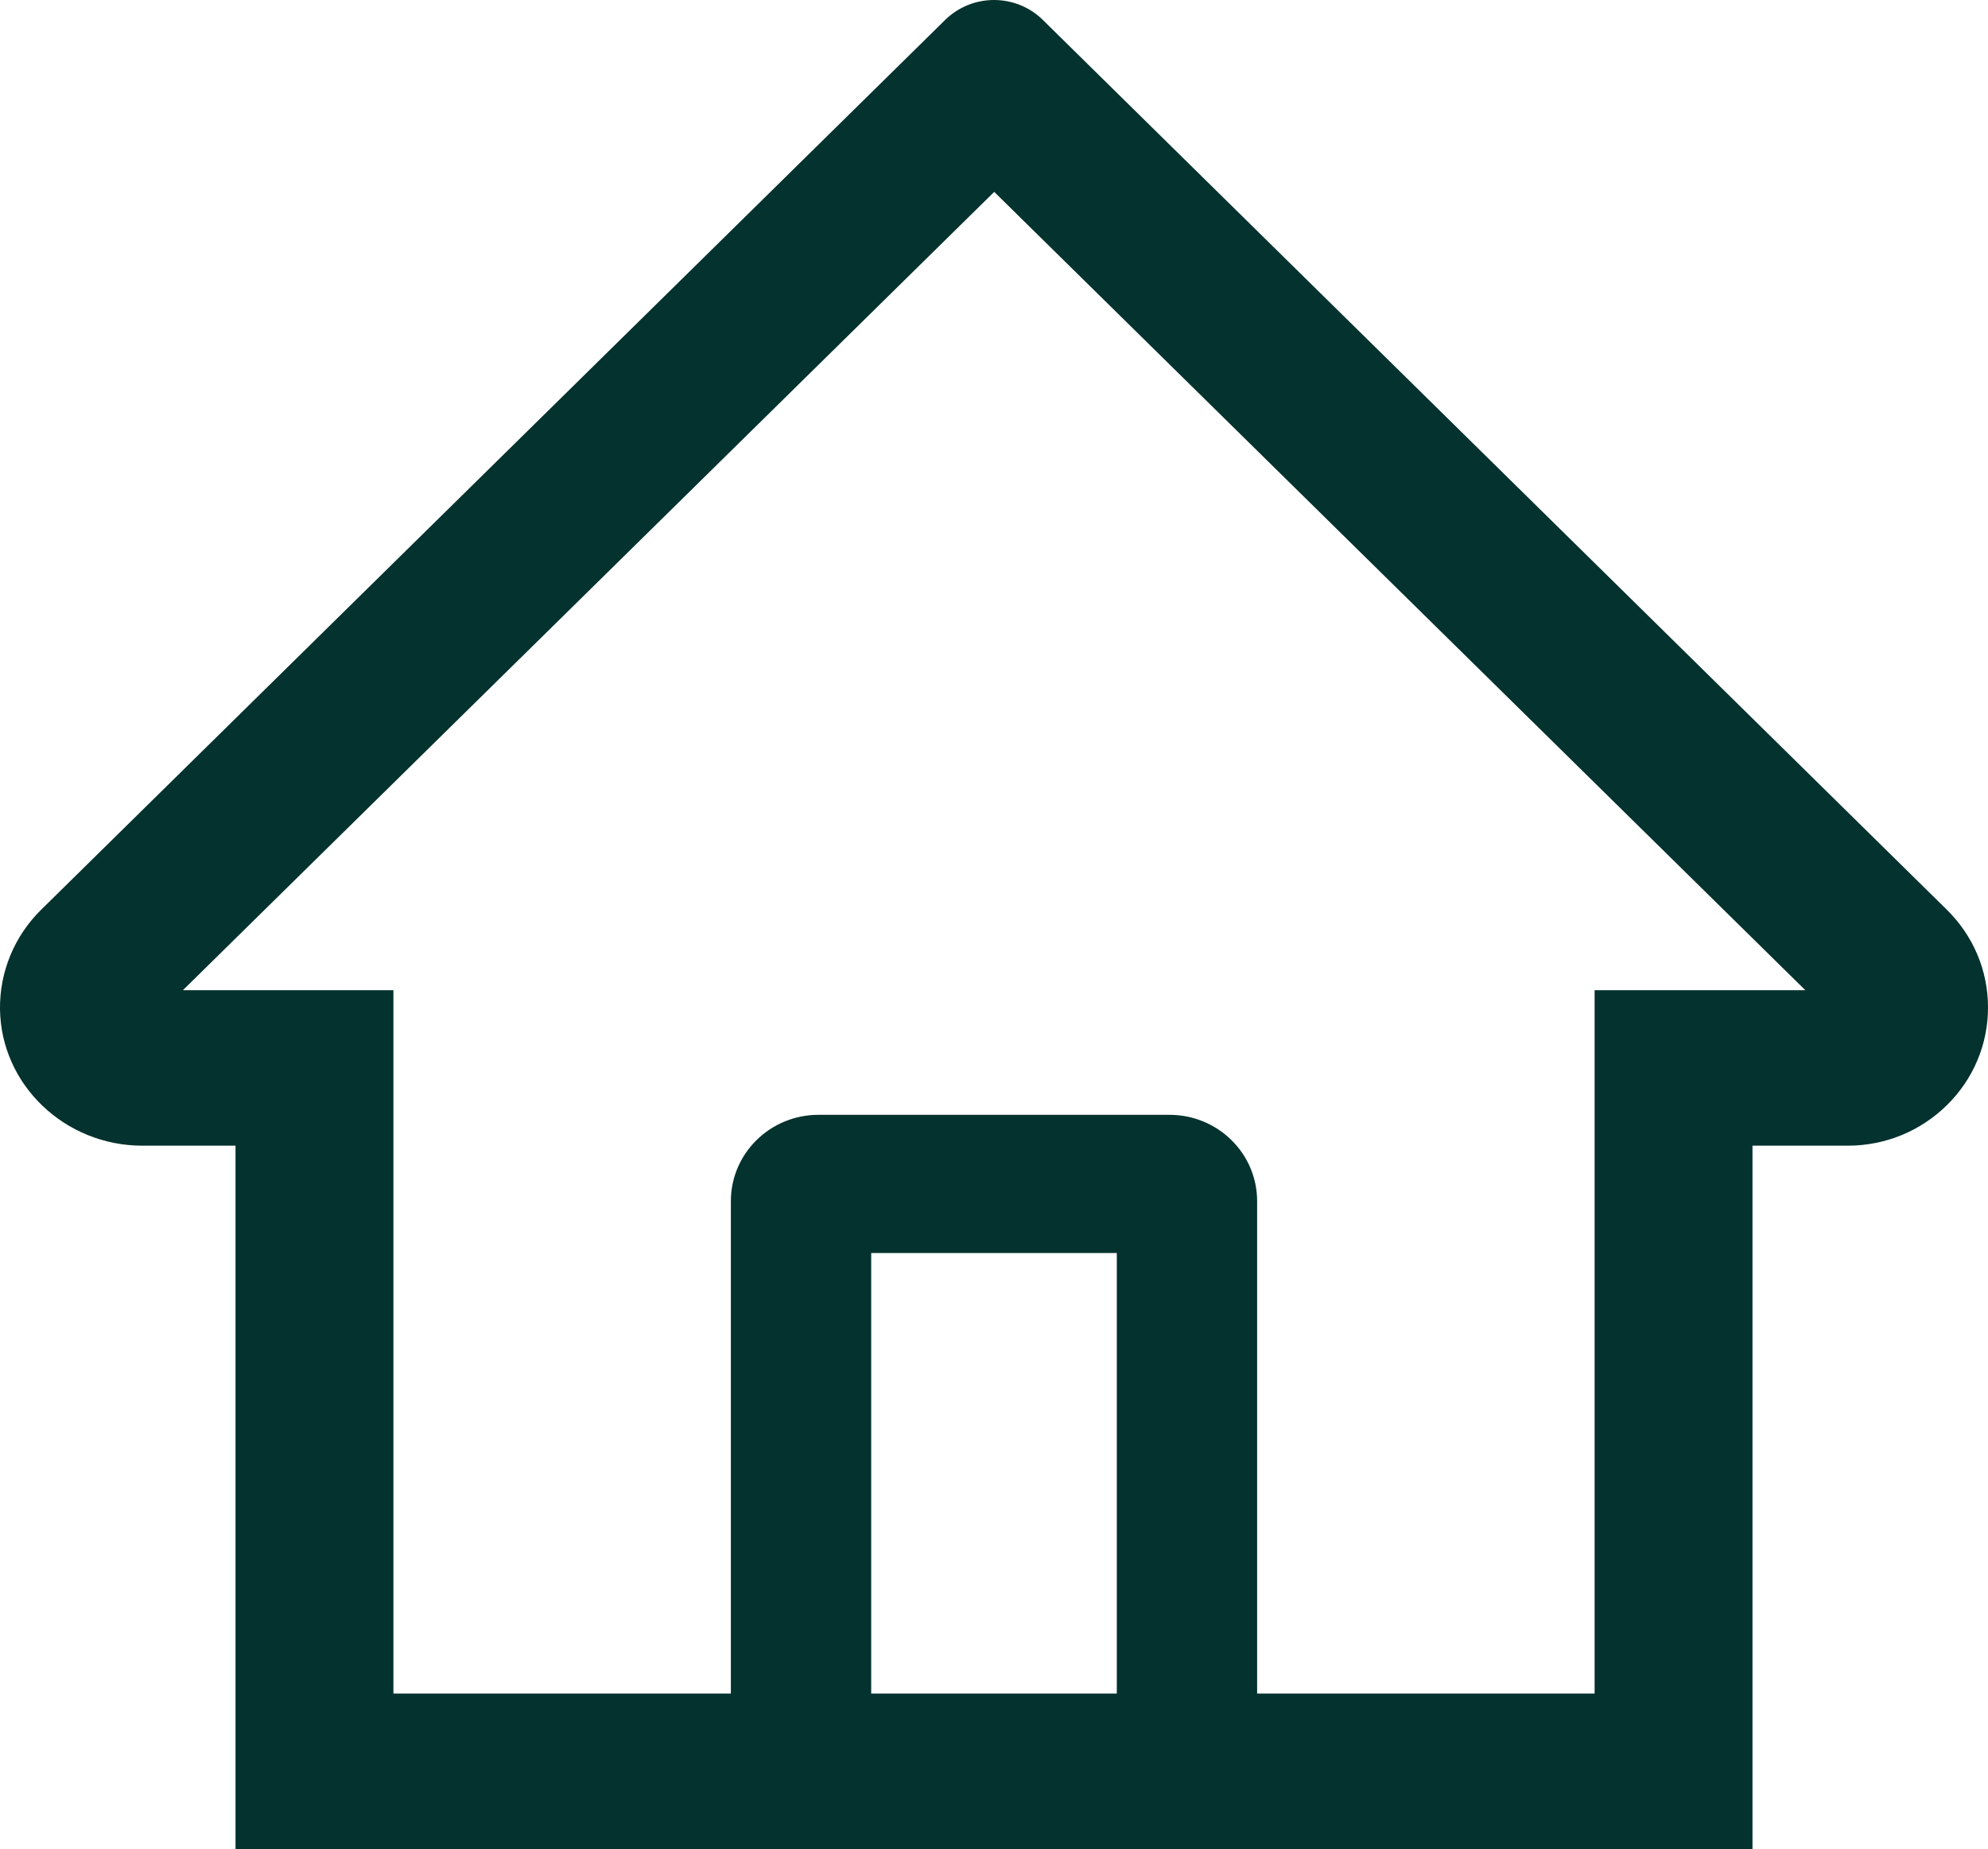 <svg width="100" height="93" viewBox="0 0 100 93" fill="none" xmlns="http://www.w3.org/2000/svg">
<path d="M97.926 45.753L55.306 3.807L52.449 0.994C51.798 0.357 50.918 0 50 0C49.083 0 48.202 0.357 47.551 0.994L2.074 45.753C1.407 46.408 0.88 47.187 0.524 48.045C0.168 48.903 -0.01 49.823 0 50.75C0.045 54.573 3.276 57.625 7.159 57.625H11.847V93H88.153V57.625H92.941C94.827 57.625 96.603 56.897 97.937 55.583C98.594 54.938 99.115 54.171 99.469 53.326C99.823 52.482 100.004 51.576 100 50.663C100 48.816 99.261 47.068 97.926 45.753ZM56.177 85.18H43.823V63.023H56.177V85.18ZM80.212 49.805V85.18H63.236V60.416C63.236 58.016 61.262 56.072 58.824 56.072H41.176C38.738 56.072 36.764 58.016 36.764 60.416V85.18H19.789V49.805H9.2L50.011 9.651L52.559 12.159L90.812 49.805H80.212Z" fill="#04322E"/>
</svg>
